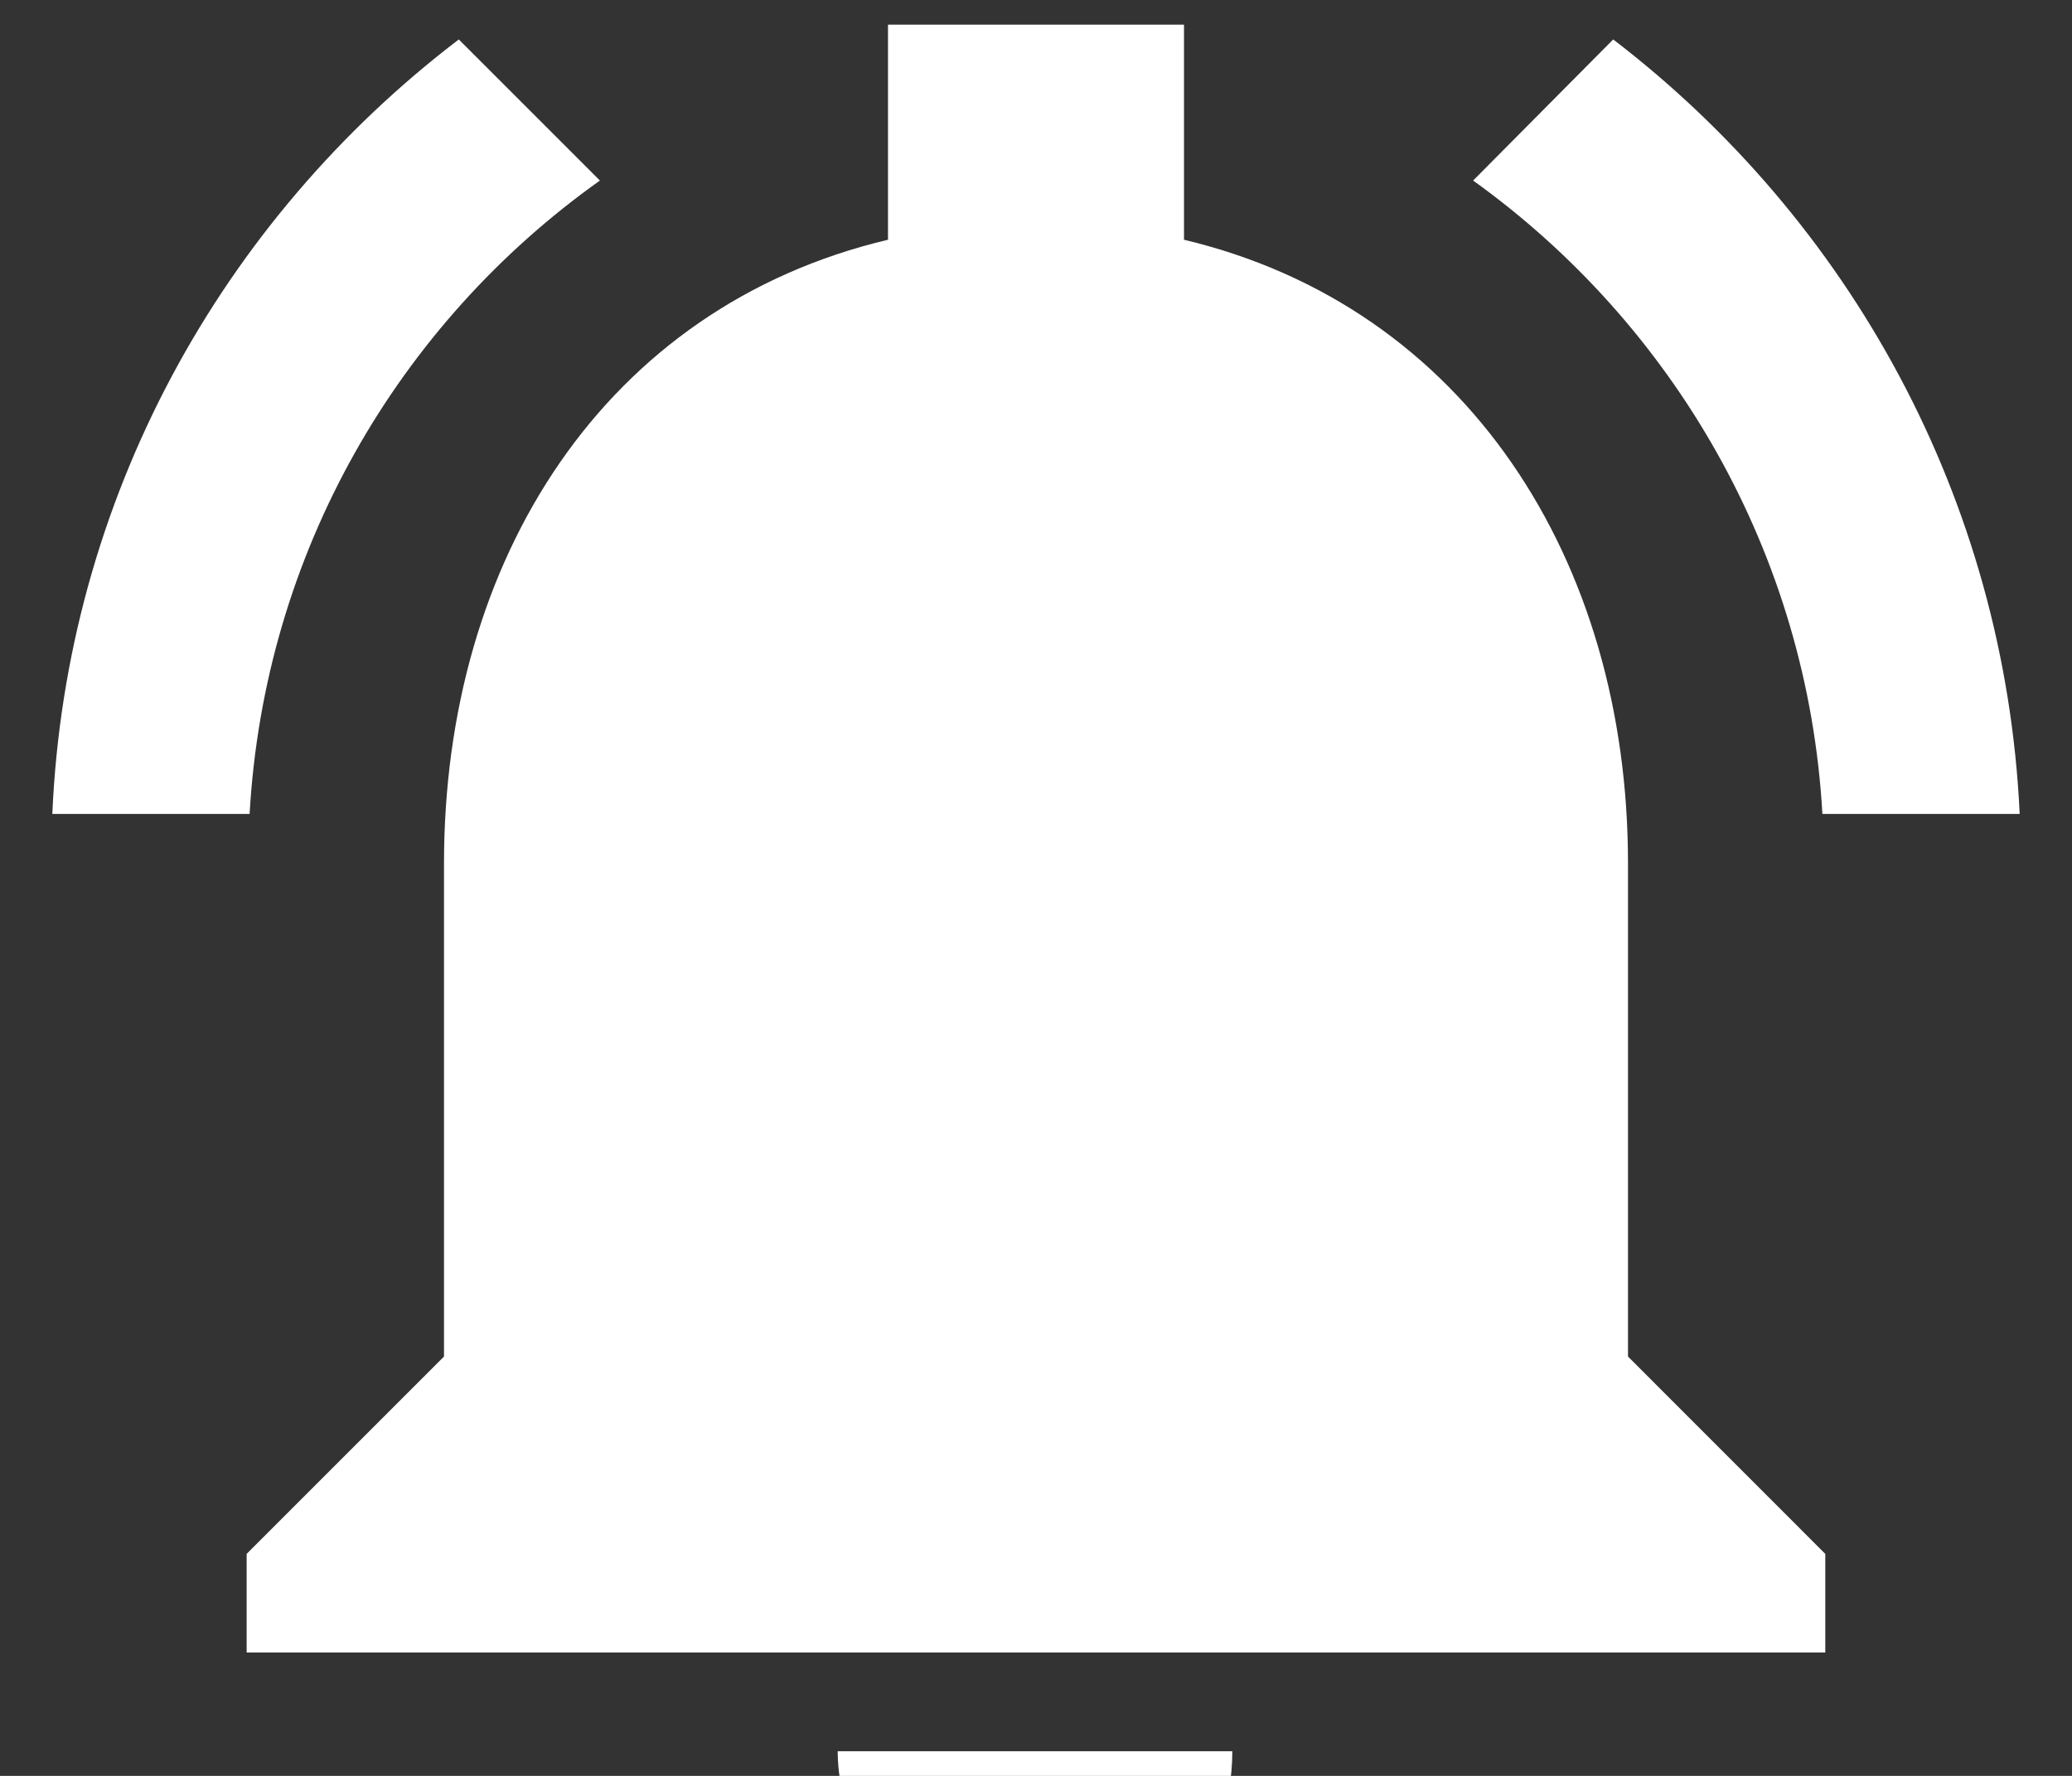 <svg viewBox="0 0 28 24" fill="none" xmlns="http://www.w3.org/2000/svg">
<rect x="0" y="0" width="28" height="24" fill="#333333" stroke="none"/>
<path d="M8.107 2.44L6.2 0.533C3 2.973 0.893 6.733 0.707 11H3.373C3.573 7.467 5.387 4.373 8.107 2.44ZM24.627 11H27.293C27.093 6.733 24.986 2.973 21.8 0.533L19.907 2.44C22.6 4.373 24.427 7.467 24.627 11ZM22 11.667C22 7.573 19.813 4.147 16 3.24V0.333H12V3.24C8.173 4.147 6 7.56 6 11.667V18.333L3.333 21V22.333H24.666V21L22 18.333V11.667ZM14 26.333C14.187 26.333 14.36 26.32 14.533 26.28C15.4 26.093 16.107 25.507 16.453 24.707C16.587 24.387 16.653 24.04 16.653 23.667H11.32C11.333 25.133 12.52 26.333 14 26.333Z" fill="white"/>
</svg>
